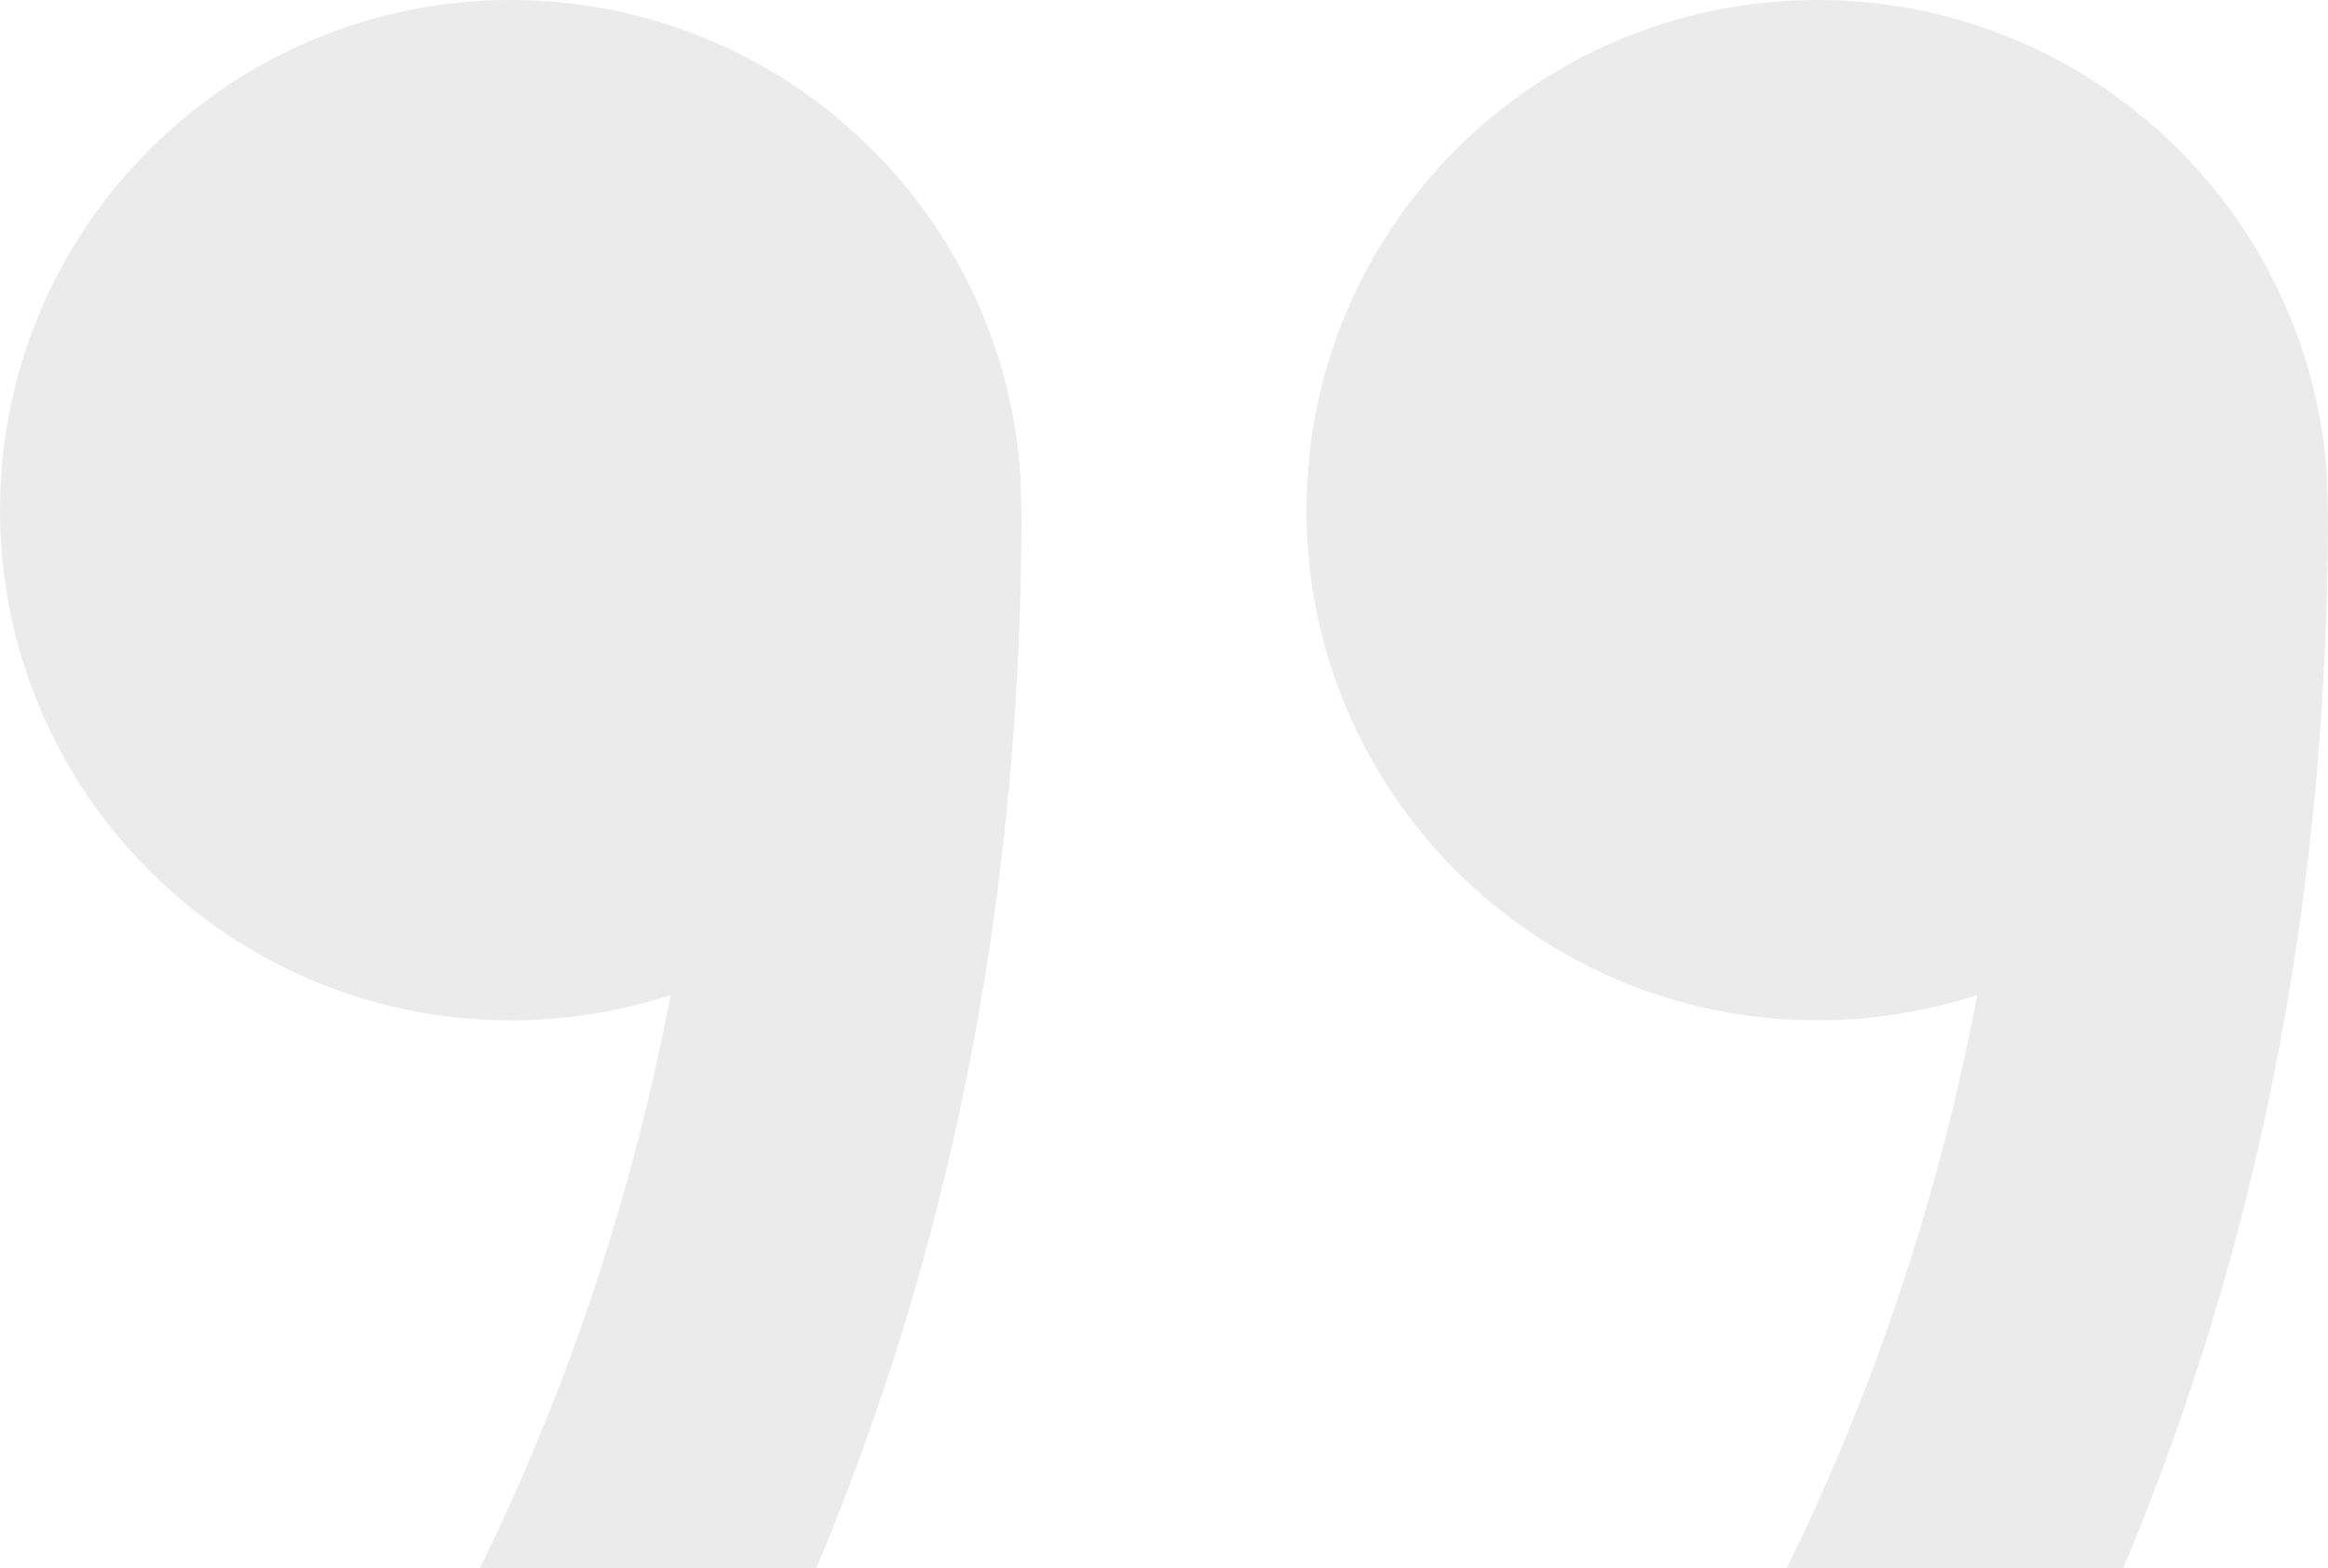 <svg width="481" height="324" viewBox="0 0 481 324" fill="none" xmlns="http://www.w3.org/2000/svg">
<path d="M105.538 0C161.494 0 207.278 43.497 210.851 98.485L211.061 107.202C210.656 257.077 158.706 386.057 54.681 496.086C42.675 508.787 22.637 509.36 9.924 497.368C-2.79 485.376 -3.364 465.359 8.642 452.663C77.9 379.403 120.945 297.743 138.563 205.605C128.144 208.991 117.056 210.833 105.538 210.833C47.251 210.833 1.39826e-05 163.636 1.39826e-05 105.417C1.39826e-05 47.197 47.251 0 105.538 0ZM375.475 0C431.431 0 477.213 43.497 480.789 98.485L481 107.202C480.595 257.339 428.771 386.078 324.601 496.103C312.587 508.795 292.547 509.352 279.845 497.351C267.138 485.351 266.581 465.334 278.595 452.646C347.963 379.377 390.963 297.827 408.538 205.613C398.081 208.99 386.995 210.833 375.475 210.833C317.188 210.833 269.937 163.636 269.937 105.417C269.937 47.197 317.188 0 375.475 0Z" fill="black" fill-opacity="0.08"/>
</svg>
